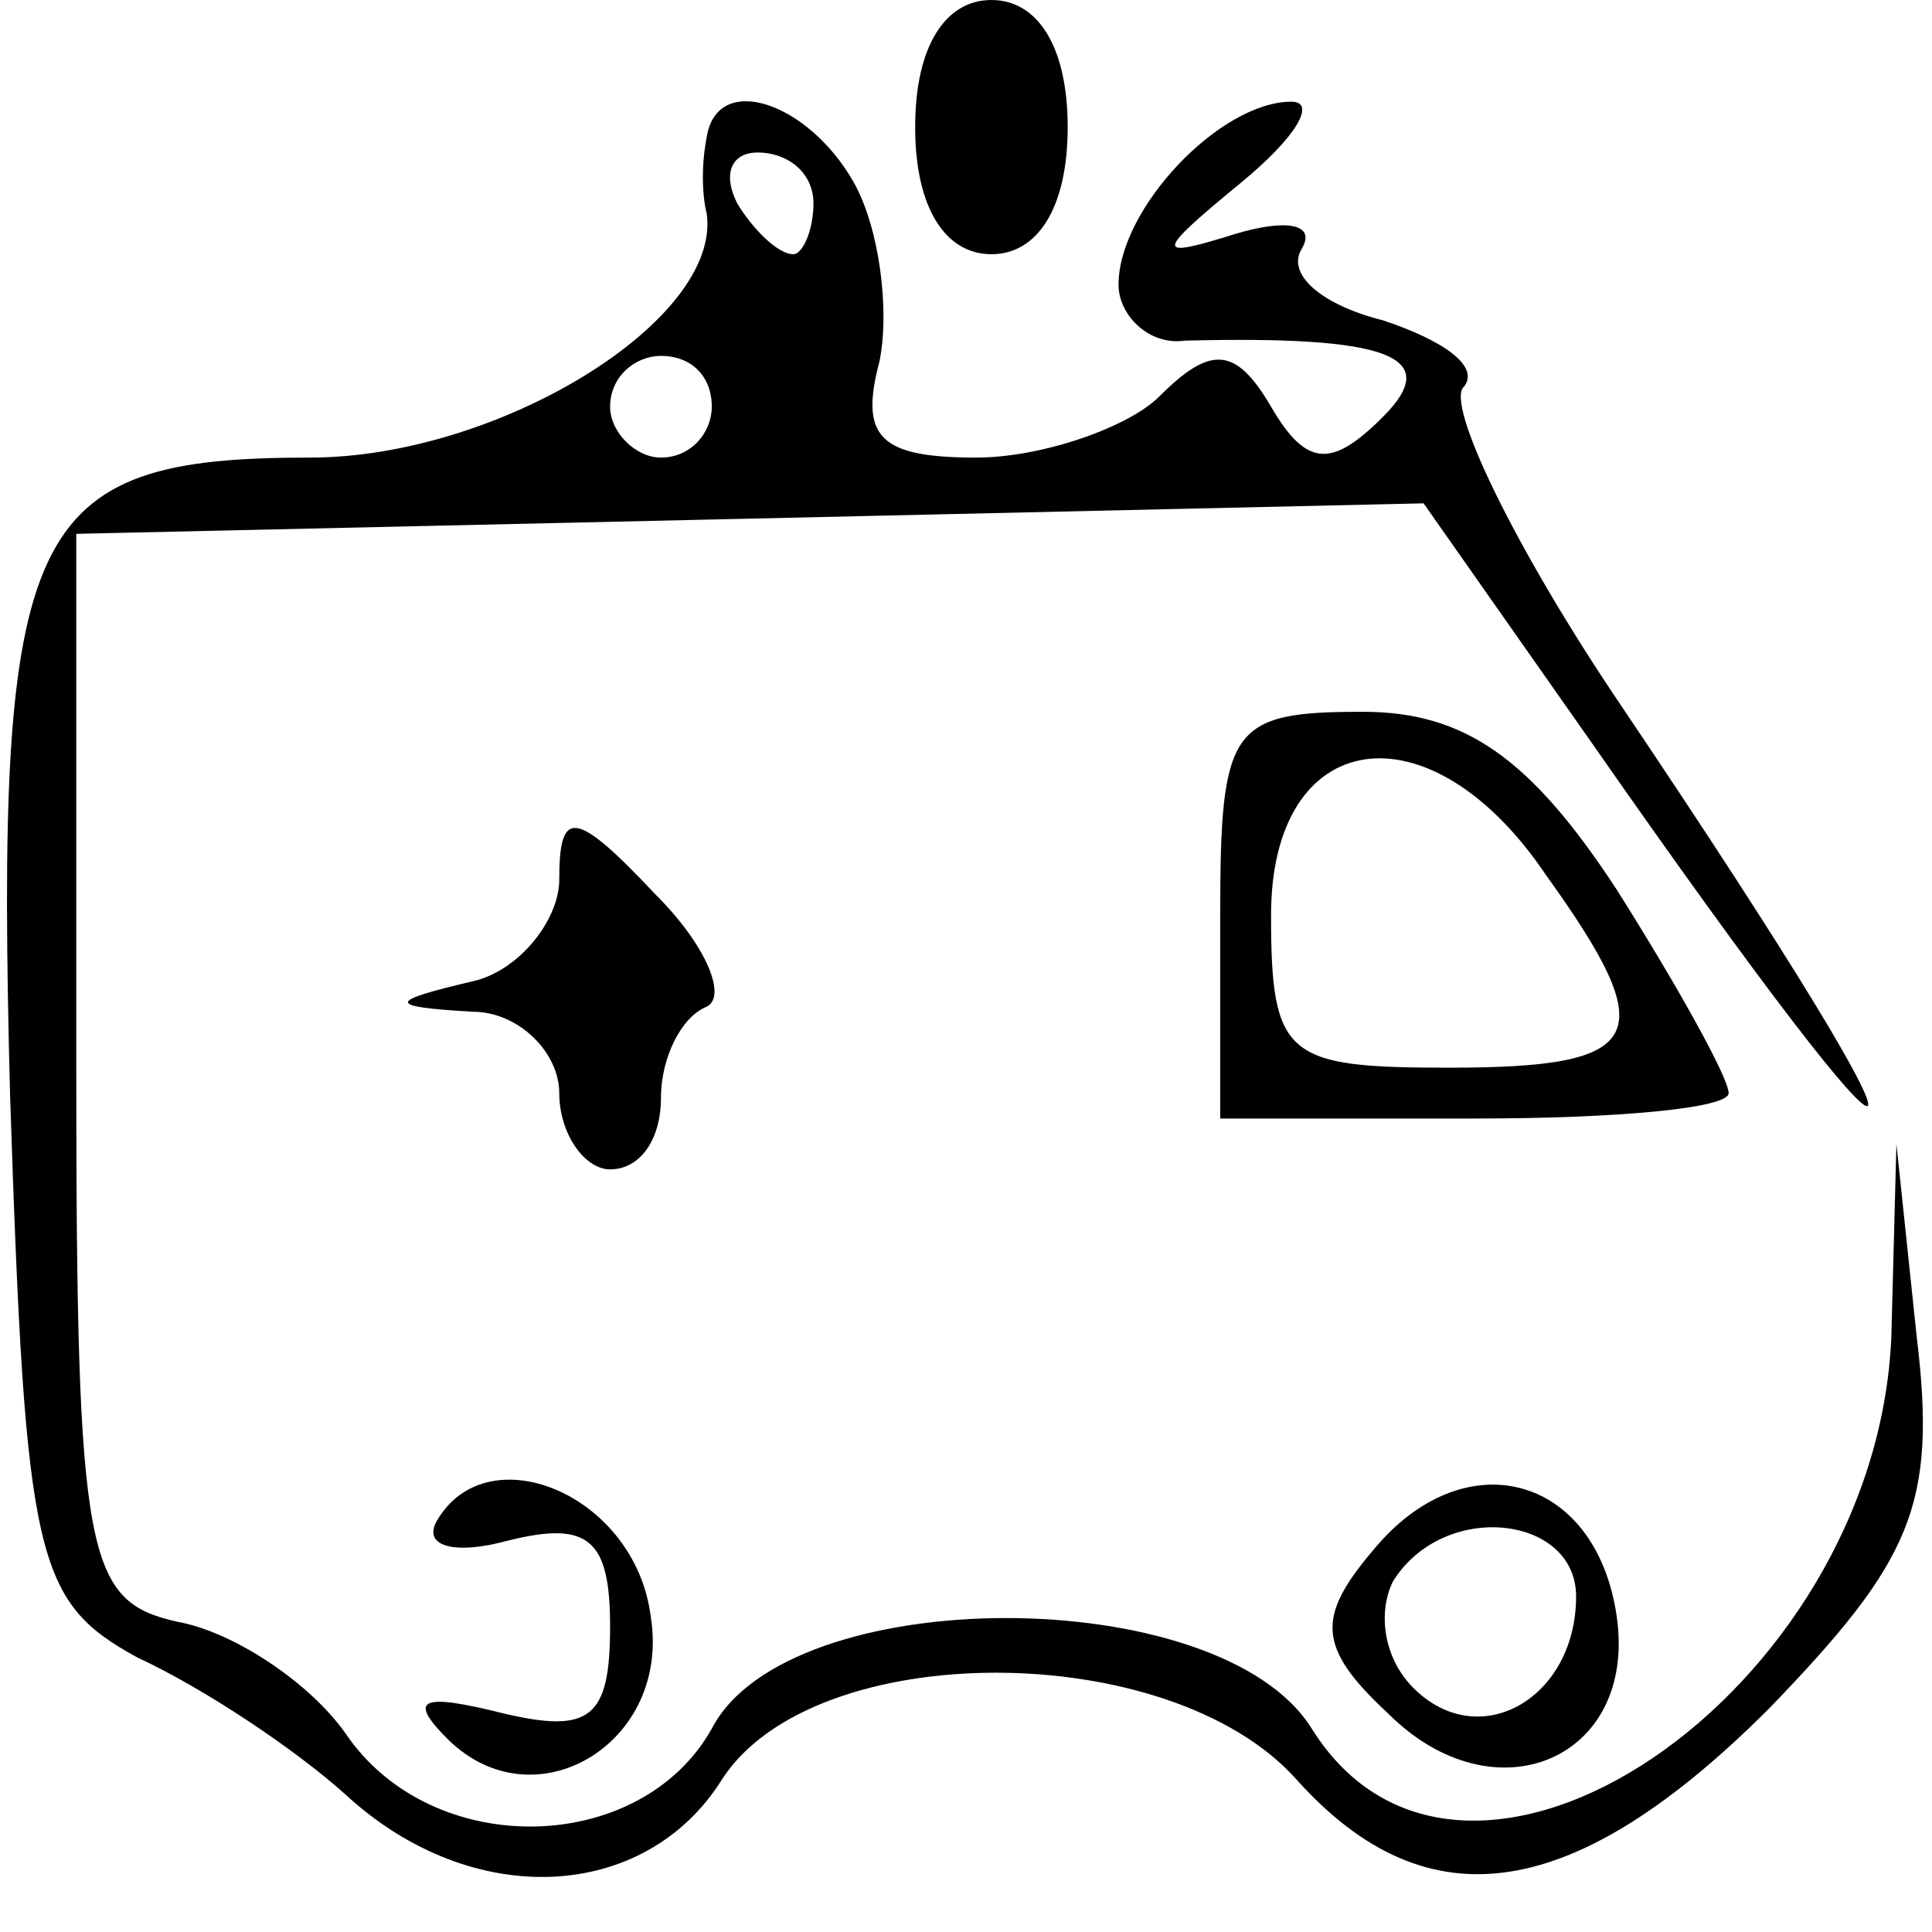 <?xml version="1.0" standalone="no"?>
<!DOCTYPE svg PUBLIC "-//W3C//DTD SVG 20010904//EN"
 "http://www.w3.org/TR/2001/REC-SVG-20010904/DTD/svg10.dtd">
<svg version="1.0" xmlns="http://www.w3.org/2000/svg"
 width="38pt" height="38pt" viewBox="0 0 38 38"
 preserveAspectRatio="xMidYMid meet">

<g transform="translate(0,38) scale(0.1,-0.1)"
fill="#000000" stroke="none">
<path d="M180 355 c0 -16 6 -25 15 -25 9 0 15 9 15 25 0 16 -6 25 -15 25 -9 0
-15 -9 -15 -25z"/>
<path d="M139 353 c-1 -5 -1 -11 0 -15 3 -21 -41 -48 -78 -48 -56 0 -62 -13
-59 -126 3 -91 5 -99 25 -110 13 -6 31 -18 41 -27 25 -23 59 -21 74 3 18 28
88 28 113 0 26 -29 55 -24 93 14 28 29 33 40 29 73 l-4 38 -1 -38 c-3 -70 -84
-125 -114 -77 -18 29 -103 29 -118 0 -14 -25 -55 -26 -72 -1 -7 10 -22 20 -33
22 -18 4 -20 12 -20 109 l0 105 133 3 132 3 33 -47 c69 -99 74 -94 6 7 -21 31
-35 60 -31 63 3 4 -4 9 -16 13 -12 3 -19 9 -16 14 3 5 -3 6 -13 3 -16 -5 -16
-4 1 10 11 9 15 16 10 16 -14 0 -34 -21 -34 -36 0 -6 6 -12 13 -11 40 1 51 -3
39 -15 -10 -10 -15 -10 -22 2 -7 12 -12 12 -22 2 -6 -6 -23 -12 -36 -12 -19 0
-23 4 -19 19 2 10 0 26 -5 35 -9 16 -27 22 -29 9z m21 -13 c0 -5 -2 -10 -4
-10 -3 0 -8 5 -11 10 -3 6 -1 10 4 10 6 0 11 -4 11 -10z m-20 -40 c0 -5 -4
-10 -10 -10 -5 0 -10 5 -10 10 0 6 5 10 10 10 6 0 10 -4 10 -10z"/>
<path d="M240 200 l0 -40 50 0 c28 0 50 2 50 5 0 3 -10 21 -22 40 -17 26 -30
35 -50 35 -26 0 -28 -3 -28 -40z m64 8 c23 -32 20 -38 -19 -38 -32 0 -35 2
-35 30 0 37 31 42 54 8z"/>
<path d="M110 207 c0 -8 -8 -18 -17 -20 -17 -4 -17 -5 0 -6 9 0 17 -8 17 -16
0 -8 5 -15 10 -15 6 0 10 6 10 14 0 8 4 16 9 18 4 2 0 12 -10 22 -16 17 -19
17 -19 3z"/>
<path d="M86 81 c-3 -5 3 -7 14 -4 16 4 20 0 20 -17 0 -18 -4 -21 -21 -17 -16
4 -19 3 -11 -5 17 -17 44 -1 40 24 -3 24 -32 36 -42 19z"/>
<path d="M270 75 c-11 -13 -11 -19 3 -32 21 -21 49 -9 45 19 -4 28 -30 35 -48
13z m40 -9 c0 -20 -19 -31 -32 -18 -6 6 -7 15 -4 21 10 16 36 13 36 -3z"/>
</g>
</svg>
